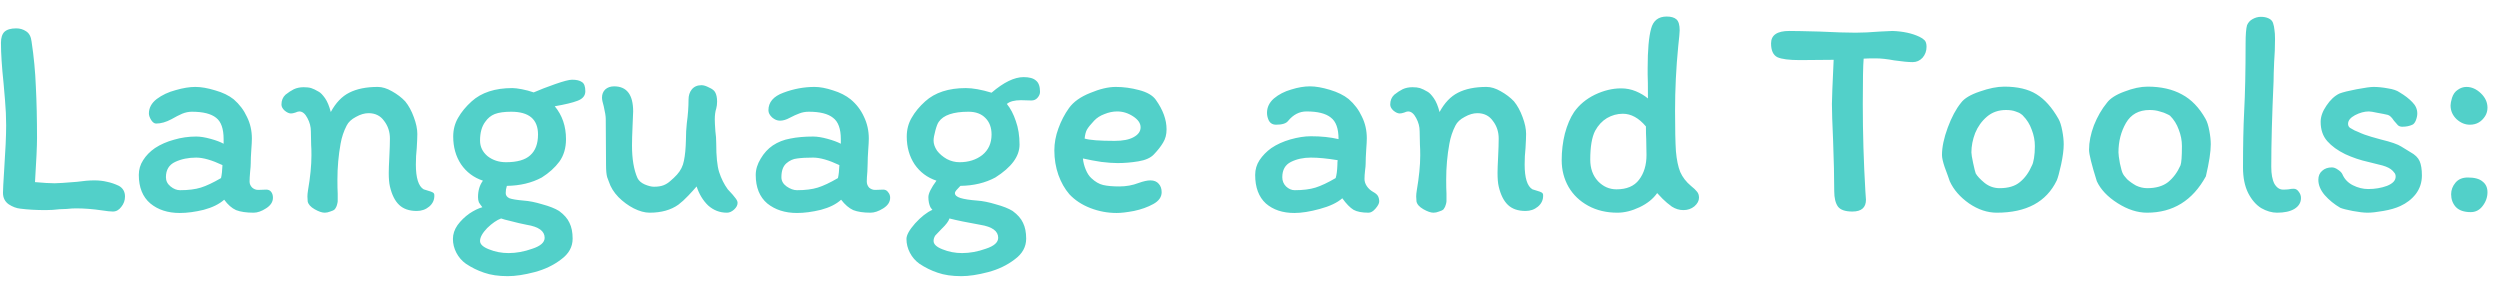 <svg width="130" height="15" viewBox="0 0 130 15" fill="none" xmlns="http://www.w3.org/2000/svg">
<path d="M0.845 1.475C1.035 1.475 1.205 1.525 1.355 1.625C1.515 1.725 1.61 1.9 1.64 2.15C1.76 2.94 1.835 3.73 1.865 4.52C1.905 5.3 1.925 6.185 1.925 7.175C1.925 7.595 1.89 8.36 1.82 9.47C2.26 9.51 2.6 9.53 2.84 9.53C3.01 9.53 3.395 9.505 3.995 9.455C4.345 9.405 4.65 9.38 4.91 9.38C5.15 9.38 5.37 9.405 5.57 9.455C5.77 9.495 5.975 9.565 6.185 9.665C6.395 9.785 6.5 9.97 6.5 10.22C6.5 10.42 6.435 10.6 6.305 10.76C6.185 10.92 6.04 11 5.87 11C5.75 11 5.56 10.98 5.3 10.94C4.83 10.87 4.38 10.835 3.95 10.835C3.81 10.835 3.65 10.845 3.47 10.865C3.3 10.875 3.175 10.88 3.095 10.88C2.855 10.91 2.615 10.925 2.375 10.925C1.885 10.925 1.445 10.9 1.055 10.85C0.855 10.83 0.655 10.755 0.455 10.625C0.255 10.485 0.155 10.285 0.155 10.025C0.155 9.875 0.175 9.49 0.215 8.87C0.285 7.84 0.32 7.055 0.32 6.515C0.32 6.095 0.3 5.655 0.26 5.195C0.22 4.735 0.195 4.445 0.185 4.325C0.095 3.475 0.05 2.775 0.05 2.225C0.05 1.965 0.11 1.775 0.23 1.655C0.36 1.535 0.565 1.475 0.845 1.475ZM14.193 10.28C14.193 10.5 14.073 10.685 13.833 10.835C13.603 10.985 13.388 11.06 13.188 11.06C12.808 11.06 12.503 11.015 12.273 10.925C12.053 10.825 11.848 10.645 11.658 10.385C11.398 10.615 11.043 10.79 10.593 10.91C10.143 11.02 9.728 11.075 9.348 11.075C8.728 11.075 8.218 10.91 7.818 10.58C7.418 10.24 7.218 9.745 7.218 9.095C7.218 8.815 7.293 8.56 7.443 8.33C7.593 8.09 7.798 7.88 8.058 7.7C8.348 7.51 8.678 7.365 9.048 7.265C9.418 7.155 9.803 7.1 10.203 7.1C10.413 7.1 10.663 7.14 10.953 7.22C11.243 7.3 11.468 7.385 11.628 7.475V7.235C11.628 6.695 11.498 6.325 11.238 6.125C10.978 5.915 10.558 5.81 9.978 5.81C9.808 5.81 9.638 5.845 9.468 5.915C9.308 5.985 9.123 6.08 8.913 6.2C8.633 6.35 8.368 6.425 8.118 6.425C8.028 6.425 7.943 6.365 7.863 6.245C7.783 6.115 7.743 6 7.743 5.9C7.743 5.61 7.878 5.36 8.148 5.15C8.428 4.94 8.758 4.785 9.138 4.685C9.518 4.575 9.858 4.52 10.158 4.52C10.458 4.52 10.803 4.58 11.193 4.7C11.583 4.81 11.903 4.965 12.153 5.165C12.453 5.425 12.683 5.73 12.843 6.08C13.013 6.42 13.098 6.795 13.098 7.205C13.098 7.335 13.088 7.53 13.068 7.79C13.048 8.07 13.038 8.31 13.038 8.51C13.038 8.6 13.028 8.735 13.008 8.915C12.988 9.135 12.978 9.31 12.978 9.44C12.978 9.56 13.023 9.665 13.113 9.755C13.203 9.835 13.308 9.875 13.428 9.875L13.848 9.86C13.958 9.86 14.043 9.9 14.103 9.98C14.163 10.06 14.193 10.16 14.193 10.28ZM9.363 9.89C9.793 9.89 10.153 9.845 10.443 9.755C10.733 9.665 11.083 9.5 11.493 9.26C11.533 9.09 11.558 8.865 11.568 8.585C11.018 8.325 10.563 8.195 10.203 8.195C9.793 8.195 9.428 8.27 9.108 8.42C8.788 8.57 8.628 8.835 8.628 9.215C8.628 9.405 8.708 9.565 8.868 9.695C9.028 9.825 9.193 9.89 9.363 9.89ZM22.03 9.845C22.081 9.865 22.16 9.89 22.27 9.92C22.381 9.95 22.46 9.98 22.511 10.01C22.561 10.04 22.585 10.085 22.585 10.145C22.596 10.385 22.506 10.585 22.316 10.745C22.136 10.895 21.921 10.97 21.671 10.97C21.28 10.97 20.976 10.865 20.756 10.655C20.535 10.445 20.375 10.125 20.276 9.695C20.235 9.525 20.215 9.29 20.215 8.99C20.215 8.82 20.226 8.545 20.245 8.165C20.265 7.765 20.276 7.445 20.276 7.205C20.276 6.855 20.175 6.55 19.976 6.29C19.785 6.02 19.515 5.885 19.166 5.885C18.956 5.885 18.735 5.95 18.506 6.08C18.276 6.2 18.116 6.35 18.026 6.53C17.875 6.82 17.77 7.135 17.71 7.475C17.601 8.075 17.546 8.7 17.546 9.35C17.546 9.66 17.55 9.9 17.561 10.07C17.561 10.11 17.561 10.19 17.561 10.31C17.57 10.42 17.561 10.525 17.53 10.625C17.511 10.715 17.471 10.8 17.41 10.88C17.36 10.93 17.28 10.97 17.171 11C17.07 11.04 16.976 11.06 16.886 11.06C16.745 11.06 16.57 11 16.36 10.88C16.151 10.76 16.03 10.625 16 10.475L15.986 10.22C15.986 10.13 15.995 10.025 16.015 9.905C16.136 9.205 16.195 8.595 16.195 8.075C16.195 7.845 16.191 7.665 16.18 7.535L16.166 6.83C16.166 6.59 16.105 6.36 15.986 6.14C15.866 5.91 15.726 5.795 15.566 5.795C15.515 5.795 15.445 5.815 15.355 5.855C15.265 5.885 15.191 5.9 15.13 5.9C15.03 5.9 14.921 5.85 14.8 5.75C14.691 5.65 14.636 5.545 14.636 5.435C14.636 5.225 14.706 5.055 14.845 4.925C14.995 4.805 15.14 4.71 15.28 4.64C15.431 4.57 15.601 4.535 15.79 4.535C15.95 4.535 16.081 4.55 16.18 4.58C16.28 4.61 16.416 4.675 16.585 4.775C16.675 4.825 16.78 4.935 16.901 5.105C17.02 5.275 17.12 5.515 17.201 5.825C17.46 5.345 17.78 5.01 18.16 4.82C18.55 4.62 19.046 4.52 19.645 4.52C19.875 4.52 20.12 4.595 20.381 4.745C20.651 4.895 20.881 5.07 21.07 5.27C21.25 5.49 21.401 5.765 21.52 6.095C21.64 6.415 21.701 6.705 21.701 6.965C21.701 7.115 21.691 7.36 21.671 7.7C21.64 7.97 21.625 8.255 21.625 8.555C21.625 9.255 21.761 9.685 22.03 9.845ZM29.432 7.235C29.432 7.695 29.317 8.085 29.087 8.405C28.857 8.715 28.552 8.99 28.172 9.23C27.652 9.51 27.047 9.655 26.357 9.665C26.317 9.785 26.297 9.91 26.297 10.04C26.297 10.16 26.362 10.25 26.492 10.31C26.632 10.36 26.877 10.4 27.227 10.43C27.517 10.45 27.842 10.515 28.202 10.625C28.572 10.725 28.862 10.84 29.072 10.97C29.332 11.16 29.512 11.365 29.612 11.585C29.722 11.805 29.777 12.08 29.777 12.41C29.777 12.84 29.577 13.2 29.177 13.49C28.787 13.79 28.327 14.01 27.797 14.15C27.267 14.29 26.802 14.36 26.402 14.36C25.922 14.36 25.512 14.3 25.172 14.18C24.842 14.07 24.527 13.915 24.227 13.715C24.017 13.565 23.852 13.375 23.732 13.145C23.612 12.915 23.552 12.675 23.552 12.425C23.552 12.175 23.632 11.935 23.792 11.705C23.962 11.475 24.167 11.275 24.407 11.105C24.647 10.945 24.872 10.835 25.082 10.775C25.002 10.675 24.942 10.59 24.902 10.52C24.872 10.44 24.857 10.35 24.857 10.25C24.857 9.91 24.942 9.625 25.112 9.395C24.632 9.235 24.252 8.95 23.972 8.54C23.702 8.13 23.567 7.65 23.567 7.1C23.567 6.74 23.652 6.415 23.822 6.125C23.992 5.825 24.227 5.54 24.527 5.27C25.037 4.81 25.742 4.58 26.642 4.58C26.762 4.58 26.927 4.6 27.137 4.64C27.347 4.68 27.552 4.735 27.752 4.805C28.072 4.665 28.447 4.52 28.877 4.37C29.307 4.22 29.597 4.145 29.747 4.145C29.977 4.145 30.147 4.185 30.257 4.265C30.377 4.335 30.437 4.495 30.437 4.745C30.437 4.975 30.302 5.14 30.032 5.24C29.772 5.34 29.377 5.435 28.847 5.525C29.237 5.995 29.432 6.565 29.432 7.235ZM26.312 8.435C26.892 8.435 27.312 8.315 27.572 8.075C27.842 7.835 27.977 7.475 27.977 6.995C27.977 6.205 27.512 5.81 26.582 5.81C26.222 5.81 25.937 5.85 25.727 5.93C25.527 6.01 25.362 6.145 25.232 6.335C25.052 6.575 24.962 6.9 24.962 7.31C24.962 7.63 25.092 7.9 25.352 8.12C25.622 8.33 25.942 8.435 26.312 8.435ZM24.962 12.53C24.962 12.7 25.117 12.845 25.427 12.965C25.747 13.095 26.087 13.16 26.447 13.16C26.847 13.16 27.257 13.085 27.677 12.935C28.107 12.795 28.322 12.605 28.322 12.365C28.322 12.015 28.012 11.79 27.392 11.69C27.172 11.65 26.852 11.575 26.432 11.465C26.382 11.455 26.322 11.44 26.252 11.42C26.192 11.4 26.127 11.38 26.057 11.36C25.837 11.44 25.597 11.605 25.337 11.855C25.087 12.115 24.962 12.34 24.962 12.53ZM31.934 4.49C32.594 4.49 32.924 4.925 32.924 5.795C32.924 5.905 32.914 6.15 32.894 6.53C32.874 6.97 32.864 7.315 32.864 7.565C32.864 8.265 32.959 8.83 33.149 9.26C33.219 9.4 33.344 9.51 33.524 9.59C33.714 9.67 33.874 9.71 34.004 9.71C34.204 9.71 34.369 9.685 34.499 9.635C34.629 9.585 34.749 9.51 34.859 9.41C34.979 9.31 35.094 9.2 35.204 9.08C35.394 8.87 35.514 8.63 35.564 8.36C35.624 8.08 35.659 7.71 35.669 7.25C35.669 6.96 35.684 6.68 35.714 6.41C35.774 5.97 35.804 5.56 35.804 5.18C35.804 4.97 35.859 4.795 35.969 4.655C36.089 4.505 36.259 4.43 36.479 4.43C36.589 4.43 36.719 4.47 36.869 4.55C37.029 4.62 37.134 4.7 37.184 4.79C37.254 4.91 37.289 5.075 37.289 5.285C37.289 5.415 37.274 5.535 37.244 5.645C37.194 5.795 37.169 5.985 37.169 6.215C37.169 6.335 37.179 6.535 37.199 6.815C37.229 7.025 37.244 7.24 37.244 7.46C37.244 8.13 37.294 8.625 37.394 8.945C37.504 9.285 37.654 9.585 37.844 9.845C38.044 10.055 38.179 10.21 38.249 10.31C38.319 10.4 38.354 10.48 38.354 10.55C38.354 10.67 38.294 10.785 38.174 10.895C38.054 11.005 37.929 11.06 37.799 11.06C37.429 11.06 37.104 10.935 36.824 10.685C36.554 10.425 36.354 10.095 36.224 9.695C36.114 9.825 35.969 9.985 35.789 10.175C35.609 10.365 35.439 10.52 35.279 10.64C34.889 10.92 34.389 11.06 33.779 11.06C33.529 11.06 33.254 10.985 32.954 10.835C32.664 10.685 32.399 10.49 32.159 10.25C31.919 10 31.754 9.735 31.664 9.455C31.654 9.435 31.624 9.355 31.574 9.215C31.534 9.075 31.514 8.865 31.514 8.585L31.499 6.185C31.499 6.045 31.464 5.825 31.394 5.525C31.334 5.325 31.304 5.175 31.304 5.075C31.304 4.905 31.359 4.765 31.469 4.655C31.589 4.545 31.744 4.49 31.934 4.49ZM46.288 10.28C46.288 10.5 46.168 10.685 45.928 10.835C45.688 10.985 45.468 11.06 45.268 11.06C44.898 11.06 44.598 11.015 44.368 10.925C44.148 10.825 43.938 10.645 43.738 10.385C43.488 10.615 43.138 10.79 42.688 10.91C42.238 11.02 41.823 11.075 41.443 11.075C40.823 11.075 40.308 10.91 39.898 10.58C39.498 10.24 39.298 9.745 39.298 9.095C39.298 8.815 39.383 8.535 39.553 8.255C39.723 7.965 39.933 7.735 40.183 7.565C40.453 7.385 40.758 7.265 41.098 7.205C41.438 7.135 41.833 7.1 42.283 7.1C42.493 7.1 42.743 7.14 43.033 7.22C43.323 7.3 43.553 7.385 43.723 7.475V7.235C43.723 6.695 43.588 6.325 43.318 6.125C43.058 5.915 42.638 5.81 42.058 5.81C41.878 5.81 41.713 5.84 41.563 5.9C41.423 5.95 41.258 6.025 41.068 6.125C40.888 6.225 40.718 6.275 40.558 6.275C40.418 6.275 40.283 6.22 40.153 6.11C40.023 5.99 39.958 5.865 39.958 5.735C39.958 5.315 40.218 5.01 40.738 4.82C41.268 4.62 41.808 4.52 42.358 4.52C42.638 4.52 42.958 4.58 43.318 4.7C43.678 4.81 43.983 4.965 44.233 5.165C44.533 5.415 44.763 5.715 44.923 6.065C45.093 6.415 45.178 6.795 45.178 7.205C45.178 7.335 45.168 7.53 45.148 7.79C45.128 8.07 45.118 8.31 45.118 8.51L45.103 8.915C45.083 9.135 45.073 9.31 45.073 9.44C45.073 9.56 45.113 9.665 45.193 9.755C45.283 9.835 45.388 9.875 45.508 9.875L45.928 9.86C46.038 9.86 46.123 9.905 46.183 9.995C46.253 10.075 46.288 10.17 46.288 10.28ZM41.443 9.89C41.873 9.89 42.233 9.845 42.523 9.755C42.813 9.665 43.163 9.5 43.573 9.26C43.613 9.09 43.638 8.865 43.648 8.585C43.098 8.325 42.643 8.195 42.283 8.195C41.943 8.195 41.668 8.21 41.458 8.24C41.248 8.26 41.058 8.345 40.888 8.495C40.718 8.645 40.633 8.885 40.633 9.215C40.633 9.405 40.723 9.565 40.903 9.695C41.093 9.825 41.273 9.89 41.443 9.89ZM48.381 10.775C48.311 10.625 48.276 10.45 48.276 10.25C48.276 10.06 48.416 9.775 48.696 9.395C48.216 9.235 47.836 8.95 47.556 8.54C47.286 8.13 47.151 7.65 47.151 7.1C47.151 6.74 47.236 6.415 47.406 6.125C47.576 5.825 47.811 5.54 48.111 5.27C48.621 4.81 49.326 4.58 50.226 4.58C50.586 4.58 51.031 4.66 51.561 4.82C52.191 4.28 52.746 4.01 53.226 4.01C53.526 4.01 53.741 4.07 53.871 4.19C54.011 4.3 54.081 4.495 54.081 4.775C54.081 4.885 54.036 4.99 53.946 5.09C53.866 5.18 53.761 5.225 53.631 5.225L53.091 5.21C52.751 5.21 52.506 5.275 52.356 5.405C52.546 5.635 52.701 5.93 52.821 6.29C52.951 6.65 53.016 7.06 53.016 7.52C53.016 8.13 52.596 8.7 51.756 9.23C51.236 9.51 50.631 9.655 49.941 9.665C49.861 9.745 49.791 9.82 49.731 9.89C49.681 9.95 49.656 10 49.656 10.04C49.656 10.15 49.751 10.235 49.941 10.295C50.131 10.355 50.421 10.4 50.811 10.43C51.101 10.45 51.426 10.515 51.786 10.625C52.156 10.725 52.446 10.84 52.656 10.97C52.916 11.16 53.096 11.365 53.196 11.585C53.306 11.805 53.361 12.08 53.361 12.41C53.361 12.84 53.161 13.2 52.761 13.49C52.371 13.79 51.911 14.01 51.381 14.15C50.851 14.29 50.386 14.36 49.986 14.36C49.506 14.36 49.096 14.3 48.756 14.18C48.426 14.07 48.111 13.915 47.811 13.715C47.601 13.565 47.436 13.375 47.316 13.145C47.196 12.915 47.136 12.675 47.136 12.425C47.136 12.225 47.286 11.955 47.586 11.615C47.896 11.275 48.196 11.04 48.486 10.91C48.456 10.88 48.421 10.835 48.381 10.775ZM49.896 8.435C50.366 8.435 50.761 8.31 51.081 8.06C51.401 7.8 51.561 7.445 51.561 6.995C51.561 6.635 51.456 6.35 51.246 6.14C51.036 5.92 50.741 5.81 50.361 5.81C49.571 5.81 49.056 5.985 48.816 6.335C48.756 6.415 48.696 6.57 48.636 6.8C48.576 7.02 48.546 7.19 48.546 7.31C48.546 7.48 48.606 7.655 48.726 7.835C48.856 8.005 49.026 8.15 49.236 8.27C49.446 8.38 49.666 8.435 49.896 8.435ZM48.546 12.53C48.546 12.7 48.701 12.845 49.011 12.965C49.331 13.095 49.671 13.16 50.031 13.16C50.431 13.16 50.841 13.085 51.261 12.935C51.691 12.795 51.906 12.605 51.906 12.365C51.906 12.015 51.596 11.79 50.976 11.69C50.296 11.57 49.761 11.46 49.371 11.36C49.331 11.5 49.196 11.68 48.966 11.9C48.816 12.05 48.706 12.165 48.636 12.245C48.576 12.335 48.546 12.43 48.546 12.53ZM54.826 7.82C54.826 7.44 54.896 7.06 55.036 6.68C55.176 6.29 55.361 5.935 55.591 5.615C55.821 5.295 56.186 5.035 56.686 4.835C57.186 4.625 57.631 4.52 58.021 4.52C58.421 4.52 58.826 4.575 59.236 4.685C59.656 4.795 59.946 4.965 60.106 5.195C60.476 5.715 60.661 6.225 60.661 6.725C60.661 6.995 60.601 7.225 60.481 7.415C60.371 7.605 60.211 7.81 60.001 8.03C59.831 8.21 59.561 8.33 59.191 8.39C58.831 8.45 58.471 8.48 58.111 8.48C57.881 8.48 57.601 8.46 57.271 8.42C56.941 8.37 56.621 8.31 56.311 8.24C56.331 8.44 56.381 8.635 56.461 8.825C56.541 9.015 56.636 9.16 56.746 9.26C56.946 9.45 57.151 9.57 57.361 9.62C57.581 9.67 57.861 9.695 58.201 9.695C58.561 9.695 58.896 9.635 59.206 9.515C59.456 9.425 59.661 9.38 59.821 9.38C60.011 9.38 60.156 9.44 60.256 9.56C60.356 9.67 60.406 9.815 60.406 9.995C60.406 10.245 60.261 10.45 59.971 10.61C59.681 10.77 59.346 10.89 58.966 10.97C58.596 11.04 58.296 11.075 58.066 11.075C57.596 11.075 57.141 10.99 56.701 10.82C56.261 10.65 55.896 10.41 55.606 10.1C55.366 9.82 55.176 9.485 55.036 9.095C54.896 8.695 54.826 8.27 54.826 7.82ZM58.096 5.795C57.876 5.795 57.656 5.84 57.436 5.93C57.216 6.01 57.036 6.125 56.896 6.275C56.716 6.465 56.591 6.62 56.521 6.74C56.461 6.85 56.421 7.005 56.401 7.205C56.651 7.285 57.171 7.325 57.961 7.325C58.391 7.325 58.721 7.26 58.951 7.13C59.191 7 59.311 6.83 59.311 6.62C59.311 6.41 59.181 6.22 58.921 6.05C58.661 5.88 58.386 5.795 58.096 5.795ZM71.164 11.06C70.824 11.06 70.564 11.01 70.384 10.91C70.204 10.8 70.009 10.6 69.799 10.31C69.539 10.54 69.149 10.725 68.629 10.865C68.119 11.005 67.679 11.075 67.309 11.075C66.699 11.075 66.204 10.91 65.824 10.58C65.454 10.24 65.269 9.745 65.269 9.095C65.269 8.815 65.344 8.56 65.494 8.33C65.654 8.09 65.859 7.88 66.109 7.7C66.389 7.51 66.719 7.36 67.099 7.25C67.489 7.14 67.844 7.085 68.164 7.085C68.704 7.085 69.184 7.135 69.604 7.235V7.22C69.604 6.68 69.469 6.31 69.199 6.11C68.939 5.9 68.519 5.795 67.939 5.795C67.569 5.795 67.249 5.96 66.979 6.29C66.879 6.42 66.669 6.485 66.349 6.485C66.189 6.485 66.069 6.42 65.989 6.29C65.919 6.15 65.884 6.01 65.884 5.87C65.884 5.58 66.004 5.33 66.244 5.12C66.494 4.91 66.794 4.755 67.144 4.655C67.494 4.545 67.819 4.49 68.119 4.49C68.409 4.49 68.754 4.55 69.154 4.67C69.554 4.79 69.879 4.95 70.129 5.15C70.429 5.41 70.659 5.715 70.819 6.065C70.989 6.405 71.074 6.78 71.074 7.19C71.074 7.32 71.064 7.515 71.044 7.775C71.024 8.075 71.014 8.32 71.014 8.51C71.014 8.6 71.004 8.715 70.984 8.855C70.964 9.035 70.954 9.185 70.954 9.305C70.954 9.435 70.994 9.56 71.074 9.68C71.154 9.8 71.264 9.9 71.404 9.98C71.534 10.05 71.619 10.125 71.659 10.205C71.699 10.285 71.719 10.375 71.719 10.475C71.719 10.575 71.654 10.7 71.524 10.85C71.404 10.99 71.284 11.06 71.164 11.06ZM68.164 8.195C67.774 8.195 67.429 8.27 67.129 8.42C66.829 8.57 66.679 8.835 66.679 9.215C66.679 9.405 66.744 9.565 66.874 9.695C67.014 9.825 67.164 9.89 67.324 9.89C67.754 9.89 68.114 9.845 68.404 9.755C68.694 9.665 69.044 9.5 69.454 9.26C69.504 9.1 69.534 8.875 69.544 8.585C69.544 8.475 69.549 8.39 69.559 8.33C69.019 8.24 68.554 8.195 68.164 8.195ZM79.687 9.845C79.737 9.865 79.817 9.89 79.927 9.92C80.037 9.95 80.117 9.98 80.167 10.01C80.217 10.04 80.242 10.085 80.242 10.145C80.252 10.385 80.162 10.585 79.972 10.745C79.792 10.895 79.577 10.97 79.327 10.97C78.937 10.97 78.632 10.865 78.412 10.655C78.192 10.445 78.032 10.125 77.932 9.695C77.892 9.525 77.872 9.29 77.872 8.99C77.872 8.82 77.882 8.545 77.902 8.165C77.922 7.765 77.932 7.445 77.932 7.205C77.932 6.855 77.832 6.55 77.632 6.29C77.442 6.02 77.172 5.885 76.822 5.885C76.612 5.885 76.392 5.95 76.162 6.08C75.932 6.2 75.772 6.35 75.682 6.53C75.532 6.82 75.427 7.135 75.367 7.475C75.257 8.075 75.202 8.7 75.202 9.35C75.202 9.66 75.207 9.9 75.217 10.07C75.217 10.11 75.217 10.19 75.217 10.31C75.227 10.42 75.217 10.525 75.187 10.625C75.167 10.715 75.127 10.8 75.067 10.88C75.017 10.93 74.937 10.97 74.827 11C74.727 11.04 74.632 11.06 74.542 11.06C74.402 11.06 74.227 11 74.017 10.88C73.807 10.76 73.687 10.625 73.657 10.475L73.642 10.22C73.642 10.13 73.652 10.025 73.672 9.905C73.792 9.205 73.852 8.595 73.852 8.075C73.852 7.845 73.847 7.665 73.837 7.535L73.822 6.83C73.822 6.59 73.762 6.36 73.642 6.14C73.522 5.91 73.382 5.795 73.222 5.795C73.172 5.795 73.102 5.815 73.012 5.855C72.922 5.885 72.847 5.9 72.787 5.9C72.687 5.9 72.577 5.85 72.457 5.75C72.347 5.65 72.292 5.545 72.292 5.435C72.292 5.225 72.362 5.055 72.502 4.925C72.652 4.805 72.797 4.71 72.937 4.64C73.087 4.57 73.257 4.535 73.447 4.535C73.607 4.535 73.737 4.55 73.837 4.58C73.937 4.61 74.072 4.675 74.242 4.775C74.332 4.825 74.437 4.935 74.557 5.105C74.677 5.275 74.777 5.515 74.857 5.825C75.117 5.345 75.437 5.01 75.817 4.82C76.207 4.62 76.702 4.52 77.302 4.52C77.532 4.52 77.777 4.595 78.037 4.745C78.307 4.895 78.537 5.07 78.727 5.27C78.907 5.49 79.057 5.765 79.177 6.095C79.297 6.415 79.357 6.705 79.357 6.965C79.357 7.115 79.347 7.36 79.327 7.7C79.297 7.97 79.282 8.255 79.282 8.555C79.282 9.255 79.417 9.685 79.687 9.845ZM87.538 10.925C87.328 10.925 87.128 10.865 86.938 10.745C86.758 10.615 86.598 10.48 86.458 10.34C86.318 10.19 86.223 10.09 86.173 10.04C85.963 10.34 85.658 10.585 85.258 10.775C84.858 10.965 84.473 11.06 84.103 11.06C83.533 11.06 83.028 10.94 82.588 10.7C82.148 10.46 81.808 10.135 81.568 9.725C81.328 9.305 81.208 8.84 81.208 8.33C81.208 7.85 81.263 7.39 81.373 6.95C81.493 6.5 81.653 6.125 81.853 5.825C82.123 5.445 82.483 5.145 82.933 4.925C83.393 4.705 83.848 4.595 84.298 4.595C84.568 4.595 84.823 4.645 85.063 4.745C85.303 4.845 85.513 4.97 85.693 5.12C85.693 4.46 85.688 4.045 85.678 3.875V3.545C85.678 2.605 85.738 1.92 85.858 1.49C85.968 1.07 86.238 0.86 86.668 0.86C86.898 0.86 87.068 0.91 87.178 1.01C87.288 1.11 87.343 1.3 87.343 1.58C87.343 1.68 87.318 1.955 87.268 2.405C87.158 3.525 87.103 4.645 87.103 5.765C87.103 6.705 87.118 7.405 87.148 7.865C87.188 8.315 87.263 8.675 87.373 8.945C87.493 9.215 87.678 9.455 87.928 9.665C88.078 9.785 88.183 9.885 88.243 9.965C88.313 10.045 88.348 10.15 88.348 10.28C88.348 10.44 88.268 10.59 88.108 10.73C87.948 10.86 87.758 10.925 87.538 10.925ZM84.058 9.845C84.588 9.845 84.978 9.68 85.228 9.35C85.488 9.01 85.618 8.58 85.618 8.06L85.603 7.22C85.593 7.06 85.588 6.845 85.588 6.575C85.218 6.135 84.818 5.915 84.388 5.915C84.098 5.915 83.823 5.99 83.563 6.14C83.313 6.29 83.108 6.51 82.948 6.8C82.778 7.13 82.693 7.63 82.693 8.3C82.693 8.76 82.828 9.135 83.098 9.425C83.368 9.705 83.688 9.845 84.058 9.845ZM92.095 2.255C92.095 1.825 92.41 1.61 93.04 1.61C93.31 1.61 93.825 1.62 94.585 1.64C95.425 1.68 96.06 1.7 96.49 1.7C96.84 1.7 97.265 1.68 97.765 1.64C98.105 1.62 98.32 1.61 98.41 1.61C98.96 1.63 99.425 1.73 99.805 1.91C99.915 1.96 100.005 2.02 100.075 2.09C100.145 2.16 100.18 2.275 100.18 2.435C100.18 2.655 100.11 2.845 99.97 3.005C99.83 3.155 99.66 3.23 99.46 3.23C99.24 3.23 98.92 3.2 98.5 3.14C98.13 3.07 97.805 3.035 97.525 3.035C97.255 3.035 97.05 3.04 96.91 3.05C96.88 3.38 96.865 4.17 96.865 5.42C96.865 6.91 96.91 8.42 97 9.95L97.03 10.385C97.03 10.795 96.795 11 96.325 11C95.955 11 95.705 10.915 95.575 10.745C95.445 10.565 95.38 10.295 95.38 9.935C95.38 9.225 95.36 8.34 95.32 7.28C95.28 6.4 95.26 5.775 95.26 5.405C95.26 5.155 95.29 4.39 95.35 3.11L93.595 3.125C93.035 3.125 92.645 3.075 92.425 2.975C92.205 2.865 92.095 2.625 92.095 2.255ZM107.043 6.185C107.123 6.325 107.188 6.53 107.238 6.8C107.288 7.06 107.313 7.295 107.313 7.505C107.313 7.785 107.268 8.135 107.178 8.555C107.088 8.965 107.013 9.24 106.953 9.38C106.413 10.5 105.373 11.06 103.833 11.06C103.343 11.06 102.863 10.9 102.393 10.58C101.923 10.25 101.588 9.865 101.388 9.425L101.283 9.125C101.273 9.085 101.218 8.935 101.118 8.675C101.028 8.405 100.983 8.2 100.983 8.06C100.983 7.65 101.083 7.175 101.283 6.635C101.483 6.095 101.713 5.665 101.973 5.345C102.143 5.115 102.468 4.92 102.948 4.76C103.428 4.59 103.853 4.505 104.223 4.505C104.913 4.505 105.468 4.635 105.888 4.895C106.318 5.155 106.703 5.585 107.043 6.185ZM105.663 8.6C105.703 8.53 105.738 8.405 105.768 8.225C105.798 8.045 105.813 7.835 105.813 7.595C105.813 7.305 105.758 7.02 105.648 6.74C105.548 6.46 105.398 6.22 105.198 6.02C105.188 6 105.153 5.97 105.093 5.93C105.033 5.88 104.938 5.835 104.808 5.795C104.678 5.745 104.513 5.72 104.313 5.72C103.923 5.72 103.593 5.835 103.323 6.065C103.053 6.295 102.848 6.58 102.708 6.92C102.578 7.26 102.513 7.595 102.513 7.925C102.513 8.015 102.543 8.2 102.603 8.48C102.663 8.76 102.708 8.94 102.738 9.02C102.818 9.16 102.973 9.325 103.203 9.515C103.433 9.695 103.693 9.785 103.983 9.785C104.433 9.785 104.783 9.68 105.033 9.47C105.293 9.26 105.503 8.97 105.663 8.6ZM114.69 6.185C114.77 6.325 114.835 6.53 114.885 6.8C114.935 7.06 114.96 7.295 114.96 7.505C114.96 7.895 114.875 8.45 114.705 9.17C114.015 10.43 112.995 11.06 111.645 11.06C111.145 11.06 110.635 10.895 110.115 10.565C109.595 10.235 109.235 9.855 109.035 9.425C108.765 8.565 108.63 8.02 108.63 7.79C108.63 7.39 108.715 6.965 108.885 6.515C109.065 6.065 109.29 5.675 109.56 5.345C109.73 5.115 110.035 4.92 110.475 4.76C110.915 4.59 111.315 4.505 111.675 4.505C112.375 4.505 112.97 4.64 113.46 4.91C113.95 5.17 114.36 5.595 114.69 6.185ZM113.385 8.6C113.435 8.47 113.46 8.135 113.46 7.595C113.46 7.305 113.405 7.02 113.295 6.74C113.195 6.46 113.045 6.22 112.845 6.02C112.825 6 112.77 5.97 112.68 5.93C112.59 5.88 112.465 5.835 112.305 5.795C112.155 5.745 111.98 5.72 111.78 5.72C111.22 5.72 110.81 5.945 110.55 6.395C110.29 6.845 110.16 7.355 110.16 7.925C110.16 8.025 110.185 8.215 110.235 8.495C110.295 8.775 110.345 8.95 110.385 9.02C110.415 9.09 110.49 9.19 110.61 9.32C110.74 9.44 110.895 9.55 111.075 9.65C111.265 9.74 111.46 9.785 111.66 9.785C112.11 9.785 112.47 9.68 112.74 9.47C113.01 9.25 113.225 8.96 113.385 8.6ZM118.106 8.675C118.106 9.055 118.161 9.35 118.271 9.56C118.391 9.76 118.541 9.86 118.721 9.86C118.821 9.86 118.916 9.855 119.006 9.845C119.096 9.825 119.186 9.815 119.276 9.815C119.376 9.815 119.461 9.865 119.531 9.965C119.611 10.065 119.651 10.175 119.651 10.295C119.651 10.535 119.536 10.725 119.306 10.865C119.086 10.995 118.786 11.06 118.406 11.06C118.136 11.06 117.861 10.98 117.581 10.82C117.311 10.65 117.086 10.39 116.906 10.04C116.726 9.68 116.636 9.235 116.636 8.705C116.636 7.565 116.656 6.6 116.696 5.81C116.746 4.87 116.771 3.685 116.771 2.255C116.771 1.805 116.796 1.49 116.846 1.31C116.906 1.17 117.001 1.065 117.131 0.995C117.271 0.915 117.416 0.875 117.566 0.875C117.716 0.875 117.846 0.9 117.956 0.95C118.076 1 118.156 1.08 118.196 1.19C118.236 1.31 118.261 1.43 118.271 1.55C118.291 1.66 118.301 1.82 118.301 2.03C118.301 2.44 118.286 2.835 118.256 3.215C118.236 3.675 118.226 4.01 118.226 4.22C118.146 5.98 118.106 7.465 118.106 8.675ZM124.874 7.625C124.954 7.675 125.109 7.77 125.339 7.91C125.579 8.04 125.739 8.195 125.819 8.375C125.899 8.555 125.939 8.805 125.939 9.125C125.939 9.485 125.834 9.805 125.624 10.085C125.414 10.355 125.144 10.565 124.814 10.715C124.574 10.825 124.279 10.91 123.929 10.97C123.589 11.03 123.319 11.06 123.119 11.06C122.919 11.06 122.659 11.03 122.339 10.97C122.029 10.91 121.814 10.855 121.694 10.805C121.384 10.625 121.114 10.405 120.884 10.145C120.664 9.885 120.554 9.62 120.554 9.35C120.554 9.15 120.619 8.995 120.749 8.885C120.879 8.765 121.049 8.705 121.259 8.705C121.359 8.705 121.464 8.745 121.574 8.825C121.684 8.895 121.759 8.97 121.799 9.05C121.909 9.31 122.094 9.505 122.354 9.635C122.614 9.765 122.879 9.83 123.149 9.83C123.499 9.83 123.824 9.775 124.124 9.665C124.424 9.545 124.574 9.385 124.574 9.185C124.574 9.095 124.549 9.025 124.499 8.975C124.459 8.915 124.399 8.855 124.319 8.795C124.179 8.695 123.969 8.615 123.689 8.555C123.409 8.485 123.229 8.44 123.149 8.42C122.739 8.33 122.339 8.195 121.949 8.015C121.559 7.825 121.249 7.6 121.019 7.34C120.789 7.08 120.674 6.745 120.674 6.335C120.674 6.065 120.774 5.785 120.974 5.495C121.174 5.195 121.399 4.985 121.649 4.865C121.829 4.795 122.129 4.72 122.549 4.64C122.979 4.56 123.269 4.52 123.419 4.52C123.649 4.52 123.899 4.545 124.169 4.595C124.439 4.635 124.644 4.705 124.784 4.805C125.054 4.965 125.274 5.135 125.444 5.315C125.614 5.485 125.699 5.68 125.699 5.9C125.699 6.01 125.674 6.13 125.624 6.26C125.574 6.38 125.514 6.455 125.444 6.485C125.294 6.555 125.119 6.59 124.919 6.59C124.829 6.59 124.754 6.565 124.694 6.515C124.644 6.465 124.574 6.385 124.484 6.275C124.374 6.105 124.269 6.005 124.169 5.975C124.049 5.945 123.874 5.91 123.644 5.87C123.414 5.82 123.259 5.795 123.179 5.795C122.949 5.795 122.709 5.86 122.459 5.99C122.219 6.12 122.099 6.27 122.099 6.44C122.099 6.53 122.134 6.6 122.204 6.65C122.284 6.7 122.364 6.745 122.444 6.785C122.534 6.825 122.594 6.85 122.624 6.86C122.834 6.96 123.064 7.045 123.314 7.115C123.574 7.185 123.734 7.23 123.794 7.25C124.334 7.38 124.694 7.505 124.874 7.625ZM128.434 6.485C128.184 6.485 127.954 6.39 127.744 6.2C127.534 6 127.429 5.76 127.429 5.48C127.429 5.39 127.454 5.26 127.504 5.09C127.564 4.9 127.664 4.76 127.804 4.67C127.944 4.57 128.094 4.52 128.254 4.52C128.524 4.52 128.774 4.63 129.004 4.85C129.234 5.07 129.349 5.32 129.349 5.6C129.349 5.76 129.309 5.905 129.229 6.035C129.039 6.335 128.774 6.485 128.434 6.485ZM128.329 9.23C128.679 9.23 128.934 9.3 129.094 9.44C129.264 9.57 129.349 9.755 129.349 9.995C129.349 10.255 129.264 10.495 129.094 10.715C128.934 10.925 128.729 11.03 128.479 11.03C128.129 11.03 127.869 10.94 127.699 10.76C127.539 10.58 127.459 10.36 127.459 10.1C127.459 9.88 127.534 9.68 127.684 9.5C127.834 9.32 128.049 9.23 128.329 9.23Z" fill="#52D0C9"/>
</svg>
